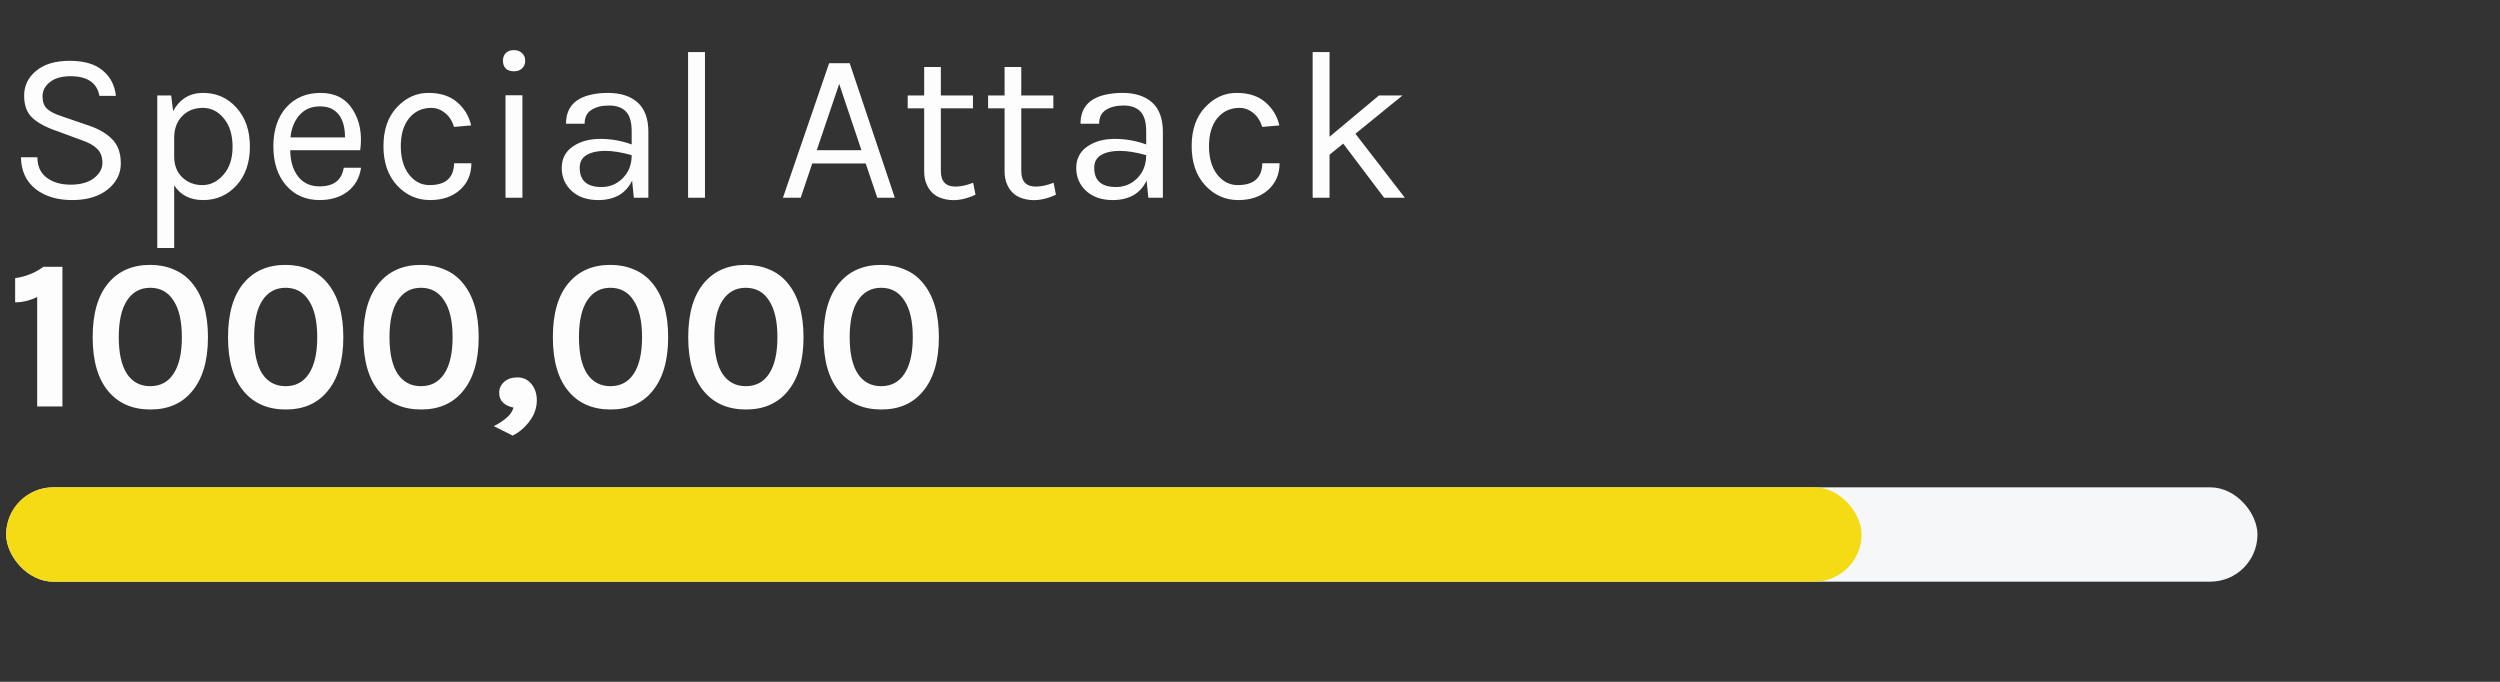 <svg width="187" height="51" viewBox="0 0 187 51" fill="none" xmlns="http://www.w3.org/2000/svg">
<rect x="0" y="0" width="187" height="51" fill="#333333" stroke="none"/>
<path d="M7.437 7.173C7.256 6.192 6.536 5.701 5.277 5.701C4.605 5.701 4.088 5.85 3.725 6.149C3.362 6.437 3.181 6.789 3.181 7.205C3.181 7.61 3.293 7.92 3.517 8.133C3.741 8.346 4.104 8.533 4.605 8.693L6.701 9.413C7.416 9.658 7.981 9.994 8.397 10.421C8.824 10.848 9.037 11.45 9.037 12.229C9.037 12.997 8.706 13.648 8.045 14.181C7.384 14.704 6.498 14.965 5.389 14.965C4.28 14.965 3.368 14.688 2.653 14.133C1.949 13.568 1.586 12.778 1.565 11.765H2.797C2.797 12.426 3.026 12.933 3.485 13.285C3.954 13.637 4.552 13.813 5.277 13.813C6.013 13.813 6.594 13.653 7.021 13.333C7.448 13.002 7.661 12.618 7.661 12.181C7.661 11.733 7.528 11.381 7.261 11.125C7.005 10.869 6.621 10.656 6.109 10.485L4.333 9.829C3.501 9.552 2.872 9.221 2.445 8.837C2.018 8.453 1.805 7.893 1.805 7.157C1.805 6.41 2.104 5.792 2.701 5.301C3.298 4.8 4.136 4.549 5.213 4.549C6.29 4.549 7.112 4.789 7.677 5.269C8.253 5.738 8.584 6.373 8.669 7.173H7.437ZM12.948 8.309C13.45 7.402 14.196 6.949 15.188 6.949C16.191 6.949 17.023 7.317 17.684 8.053C18.356 8.789 18.692 9.76 18.692 10.965C18.692 12.17 18.356 13.141 17.684 13.877C17.012 14.602 16.186 14.965 15.204 14.965C14.223 14.965 13.498 14.597 13.028 13.861V18.549H11.764V7.141H12.804L12.948 8.309ZM15.14 13.845C15.738 13.845 16.26 13.589 16.708 13.077C17.167 12.565 17.396 11.866 17.396 10.981C17.396 10.085 17.178 9.376 16.74 8.853C16.314 8.33 15.791 8.069 15.172 8.069C14.554 8.069 14.047 8.266 13.652 8.661C13.258 9.045 13.05 9.568 13.028 10.229V11.685C13.028 12.357 13.231 12.885 13.636 13.269C14.042 13.653 14.543 13.845 15.14 13.845ZM23.904 13.941C24.96 13.941 25.563 13.477 25.712 12.549H27.008C26.891 13.317 26.55 13.914 25.984 14.341C25.43 14.757 24.736 14.965 23.904 14.965C22.88 14.965 22.048 14.602 21.408 13.877C20.768 13.141 20.448 12.165 20.448 10.949C20.448 9.733 20.768 8.762 21.408 8.037C22.059 7.312 22.918 6.949 23.984 6.949C25.062 6.949 25.862 7.365 26.384 8.197C26.918 9.029 27.104 10.042 26.944 11.237H21.712C21.712 12.026 21.904 12.677 22.288 13.189C22.672 13.69 23.211 13.941 23.904 13.941ZM24.832 8.149C24.587 8.021 24.288 7.957 23.936 7.957C23.286 7.957 22.768 8.181 22.384 8.629C22.011 9.066 21.792 9.616 21.728 10.277H25.808C25.808 9.21 25.483 8.501 24.832 8.149ZM32.043 6.949C32.95 6.949 33.669 7.184 34.203 7.653C34.736 8.112 35.083 8.688 35.243 9.381L33.963 9.493C33.824 9.045 33.6 8.698 33.291 8.453C32.981 8.197 32.64 8.069 32.267 8.069C31.584 8.069 31.029 8.325 30.603 8.837C30.187 9.349 29.979 10.048 29.979 10.933C29.979 11.808 30.181 12.512 30.587 13.045C31.003 13.578 31.515 13.845 32.123 13.845C32.742 13.845 33.2 13.706 33.499 13.429C33.808 13.141 33.963 12.736 33.963 12.213H35.259C35.259 13.034 34.971 13.701 34.395 14.213C33.83 14.714 33.088 14.965 32.171 14.965C31.2 14.965 30.373 14.597 29.691 13.861C29.019 13.125 28.683 12.149 28.683 10.933C28.683 9.706 29.019 8.736 29.691 8.021C30.363 7.306 31.147 6.949 32.043 6.949ZM37.813 7.125H39.077V14.789H37.813V7.125ZM38.437 5.333C38.181 5.333 37.978 5.264 37.829 5.125C37.691 4.976 37.621 4.784 37.621 4.549C37.621 4.304 37.691 4.112 37.829 3.973C37.978 3.824 38.181 3.749 38.437 3.749C38.693 3.749 38.896 3.824 39.045 3.973C39.205 4.112 39.285 4.304 39.285 4.549C39.285 4.784 39.205 4.976 39.045 5.125C38.896 5.264 38.693 5.333 38.437 5.333ZM47.25 9.829C47.25 9.136 47.106 8.64 46.818 8.341C46.53 8.042 46.109 7.893 45.554 7.893C45.01 7.893 44.568 8.005 44.226 8.229C43.896 8.442 43.73 8.784 43.73 9.253H42.338C42.338 8.08 42.968 7.354 44.226 7.077C44.61 6.992 45.026 6.949 45.474 6.949C46.424 6.949 47.165 7.189 47.698 7.669C48.232 8.149 48.498 8.88 48.498 9.861V14.789H47.41L47.282 13.509C46.813 14.48 45.965 14.965 44.738 14.965C43.917 14.965 43.256 14.736 42.754 14.277C42.264 13.818 42.018 13.248 42.018 12.565C42.018 11.882 42.29 11.349 42.834 10.965C43.389 10.581 44.077 10.389 44.898 10.389C45.72 10.389 46.504 10.528 47.25 10.805V9.829ZM47.25 11.605C46.493 11.392 45.832 11.285 45.266 11.285C44.701 11.285 44.242 11.386 43.89 11.589C43.538 11.792 43.362 12.112 43.362 12.549C43.362 13.509 43.906 13.989 44.994 13.989C45.613 13.989 46.141 13.77 46.578 13.333C47.026 12.885 47.25 12.309 47.25 11.605ZM51.468 3.893H52.732V14.789H51.468V3.893ZM62.02 4.725H63.556L66.932 14.789H65.62L64.756 12.229H60.756L59.892 14.789H58.564L62.02 4.725ZM61.092 11.237H64.436L62.772 6.277L61.092 11.237ZM72.968 14.565C72.05 14.992 71.213 15.082 70.456 14.837C69.912 14.666 69.528 14.309 69.304 13.765C69.186 13.498 69.128 13.178 69.128 12.805V8.101H67.896V7.141H69.128V5.013H70.376V7.141H72.776V8.101H70.376V12.789C70.376 13.568 70.738 13.957 71.464 13.957C71.858 13.957 72.301 13.861 72.792 13.669L72.968 14.565ZM78.983 14.565C78.066 14.992 77.228 15.082 76.471 14.837C75.927 14.666 75.543 14.309 75.319 13.765C75.202 13.498 75.143 13.178 75.143 12.805V8.101H73.911V7.141H75.143V5.013H76.391V7.141H78.791V8.101H76.391V12.789C76.391 13.568 76.754 13.957 77.479 13.957C77.874 13.957 78.317 13.861 78.807 13.669L78.983 14.565ZM85.735 9.829C85.735 9.136 85.591 8.64 85.303 8.341C85.015 8.042 84.594 7.893 84.039 7.893C83.495 7.893 83.052 8.005 82.711 8.229C82.38 8.442 82.215 8.784 82.215 9.253H80.823C80.823 8.08 81.452 7.354 82.711 7.077C83.095 6.992 83.511 6.949 83.959 6.949C84.908 6.949 85.65 7.189 86.183 7.669C86.716 8.149 86.983 8.88 86.983 9.861V14.789H85.895L85.767 13.509C85.297 14.48 84.45 14.965 83.223 14.965C82.401 14.965 81.74 14.736 81.239 14.277C80.748 13.818 80.503 13.248 80.503 12.565C80.503 11.882 80.775 11.349 81.319 10.965C81.874 10.581 82.561 10.389 83.383 10.389C84.204 10.389 84.988 10.528 85.735 10.805V9.829ZM85.735 11.605C84.978 11.392 84.316 11.285 83.751 11.285C83.186 11.285 82.727 11.386 82.375 11.589C82.023 11.792 81.847 12.112 81.847 12.549C81.847 13.509 82.391 13.989 83.479 13.989C84.097 13.989 84.626 13.77 85.063 13.333C85.511 12.885 85.735 12.309 85.735 11.605ZM92.496 6.949C93.403 6.949 94.123 7.184 94.656 7.653C95.189 8.112 95.536 8.688 95.696 9.381L94.416 9.493C94.277 9.045 94.053 8.698 93.744 8.453C93.435 8.197 93.093 8.069 92.72 8.069C92.037 8.069 91.483 8.325 91.056 8.837C90.64 9.349 90.432 10.048 90.432 10.933C90.432 11.808 90.635 12.512 91.04 13.045C91.456 13.578 91.968 13.845 92.576 13.845C93.195 13.845 93.653 13.706 93.952 13.429C94.261 13.141 94.416 12.736 94.416 12.213H95.712C95.712 13.034 95.424 13.701 94.848 14.213C94.283 14.714 93.541 14.965 92.624 14.965C91.653 14.965 90.827 14.597 90.144 13.861C89.472 13.125 89.136 12.149 89.136 10.933C89.136 9.706 89.472 8.736 90.144 8.021C90.816 7.306 91.6 6.949 92.496 6.949ZM100.474 10.741L99.45 11.573V14.789H98.186V3.893H99.45V10.229L103.146 7.141H104.906L101.386 10.005L105.082 14.789H103.53L100.474 10.741Z" fill="#FDFDFD"/>
<rect x="0.461" y="36.453" width="168.397" height="7.055" rx="3.527" fill="#F6F7F9"/>
<rect x="0.461" y="36.453" width="138.783" height="7.055" rx="3.527" fill="#F5DB13"/>
<path d="M1.133 20.806C1.933 20.689 2.637 20.406 3.245 19.958H4.669V30.406H2.781V22.214C2.237 22.481 1.688 22.614 1.133 22.614V20.806ZM11.236 19.814C11.876 19.814 12.457 19.926 12.98 20.15C13.513 20.364 13.966 20.694 14.34 21.142C15.15 22.092 15.556 23.452 15.556 25.222C15.556 26.993 15.15 28.353 14.34 29.302C13.593 30.188 12.564 30.63 11.252 30.63C9.929 30.63 8.889 30.188 8.132 29.302C7.332 28.374 6.932 27.014 6.932 25.222C6.932 23.43 7.332 22.07 8.132 21.142C8.889 20.257 9.924 19.814 11.236 19.814ZM13.604 25.222C13.604 24.028 13.396 23.116 12.98 22.486C12.574 21.846 11.993 21.526 11.236 21.526C10.489 21.526 9.908 21.846 9.492 22.486C9.086 23.116 8.884 24.028 8.884 25.222C8.884 26.417 9.086 27.329 9.492 27.958C9.908 28.577 10.489 28.886 11.236 28.886C11.993 28.886 12.574 28.577 12.98 27.958C13.396 27.329 13.604 26.417 13.604 25.222ZM21.361 19.814C22.001 19.814 22.582 19.926 23.105 20.15C23.638 20.364 24.091 20.694 24.465 21.142C25.275 22.092 25.681 23.452 25.681 25.222C25.681 26.993 25.275 28.353 24.465 29.302C23.718 30.188 22.689 30.63 21.377 30.63C20.054 30.63 19.014 30.188 18.257 29.302C17.457 28.374 17.057 27.014 17.057 25.222C17.057 23.43 17.457 22.07 18.257 21.142C19.014 20.257 20.049 19.814 21.361 19.814ZM23.729 25.222C23.729 24.028 23.521 23.116 23.105 22.486C22.699 21.846 22.118 21.526 21.361 21.526C20.614 21.526 20.033 21.846 19.617 22.486C19.211 23.116 19.009 24.028 19.009 25.222C19.009 26.417 19.211 27.329 19.617 27.958C20.033 28.577 20.614 28.886 21.361 28.886C22.118 28.886 22.699 28.577 23.105 27.958C23.521 27.329 23.729 26.417 23.729 25.222ZM31.486 19.814C32.126 19.814 32.707 19.926 33.23 20.15C33.763 20.364 34.216 20.694 34.59 21.142C35.4 22.092 35.806 23.452 35.806 25.222C35.806 26.993 35.4 28.353 34.59 29.302C33.843 30.188 32.814 30.63 31.502 30.63C30.179 30.63 29.139 30.188 28.382 29.302C27.582 28.374 27.182 27.014 27.182 25.222C27.182 23.43 27.582 22.07 28.382 21.142C29.139 20.257 30.174 19.814 31.486 19.814ZM33.854 25.222C33.854 24.028 33.646 23.116 33.23 22.486C32.824 21.846 32.243 21.526 31.486 21.526C30.739 21.526 30.158 21.846 29.742 22.486C29.336 23.116 29.134 24.028 29.134 25.222C29.134 26.417 29.336 27.329 29.742 27.958C30.158 28.577 30.739 28.886 31.486 28.886C32.243 28.886 32.824 28.577 33.23 27.958C33.646 27.329 33.854 26.417 33.854 25.222ZM38.411 30.486C38.112 30.433 37.856 30.316 37.643 30.134C37.44 29.942 37.339 29.692 37.339 29.382C37.339 29.062 37.461 28.79 37.707 28.566C37.952 28.342 38.288 28.23 38.715 28.23C39.141 28.23 39.488 28.396 39.755 28.726C40.021 29.057 40.155 29.462 40.155 29.942C40.155 30.721 39.803 31.43 39.099 32.07C38.875 32.273 38.624 32.444 38.347 32.582L36.939 31.878C37.291 31.697 37.6 31.494 37.867 31.27C38.144 31.046 38.325 30.785 38.411 30.486ZM45.658 19.814C46.298 19.814 46.879 19.926 47.402 20.15C47.935 20.364 48.388 20.694 48.762 21.142C49.572 22.092 49.978 23.452 49.978 25.222C49.978 26.993 49.572 28.353 48.762 29.302C48.015 30.188 46.986 30.63 45.674 30.63C44.351 30.63 43.311 30.188 42.554 29.302C41.754 28.374 41.354 27.014 41.354 25.222C41.354 23.43 41.754 22.07 42.554 21.142C43.311 20.257 44.346 19.814 45.658 19.814ZM48.026 25.222C48.026 24.028 47.818 23.116 47.402 22.486C46.996 21.846 46.415 21.526 45.658 21.526C44.911 21.526 44.33 21.846 43.914 22.486C43.508 23.116 43.306 24.028 43.306 25.222C43.306 26.417 43.508 27.329 43.914 27.958C44.33 28.577 44.911 28.886 45.658 28.886C46.415 28.886 46.996 28.577 47.402 27.958C47.818 27.329 48.026 26.417 48.026 25.222ZM55.783 19.814C56.423 19.814 57.004 19.926 57.527 20.15C58.06 20.364 58.513 20.694 58.887 21.142C59.697 22.092 60.103 23.452 60.103 25.222C60.103 26.993 59.697 28.353 58.887 29.302C58.14 30.188 57.111 30.63 55.799 30.63C54.476 30.63 53.436 30.188 52.679 29.302C51.879 28.374 51.479 27.014 51.479 25.222C51.479 23.43 51.879 22.07 52.679 21.142C53.436 20.257 54.471 19.814 55.783 19.814ZM58.151 25.222C58.151 24.028 57.943 23.116 57.527 22.486C57.121 21.846 56.54 21.526 55.783 21.526C55.036 21.526 54.455 21.846 54.039 22.486C53.633 23.116 53.431 24.028 53.431 25.222C53.431 26.417 53.633 27.329 54.039 27.958C54.455 28.577 55.036 28.886 55.783 28.886C56.54 28.886 57.121 28.577 57.527 27.958C57.943 27.329 58.151 26.417 58.151 25.222ZM65.908 19.814C66.548 19.814 67.129 19.926 67.652 20.15C68.185 20.364 68.638 20.694 69.012 21.142C69.822 22.092 70.228 23.452 70.228 25.222C70.228 26.993 69.822 28.353 69.012 29.302C68.265 30.188 67.236 30.63 65.924 30.63C64.601 30.63 63.561 30.188 62.804 29.302C62.004 28.374 61.604 27.014 61.604 25.222C61.604 23.43 62.004 22.07 62.804 21.142C63.561 20.257 64.596 19.814 65.908 19.814ZM68.276 25.222C68.276 24.028 68.068 23.116 67.652 22.486C67.246 21.846 66.665 21.526 65.908 21.526C65.161 21.526 64.58 21.846 64.164 22.486C63.758 23.116 63.556 24.028 63.556 25.222C63.556 26.417 63.758 27.329 64.164 27.958C64.58 28.577 65.161 28.886 65.908 28.886C66.665 28.886 67.246 28.577 67.652 27.958C68.068 27.329 68.276 26.417 68.276 25.222Z" fill="#FDFDFD"/>
</svg>
